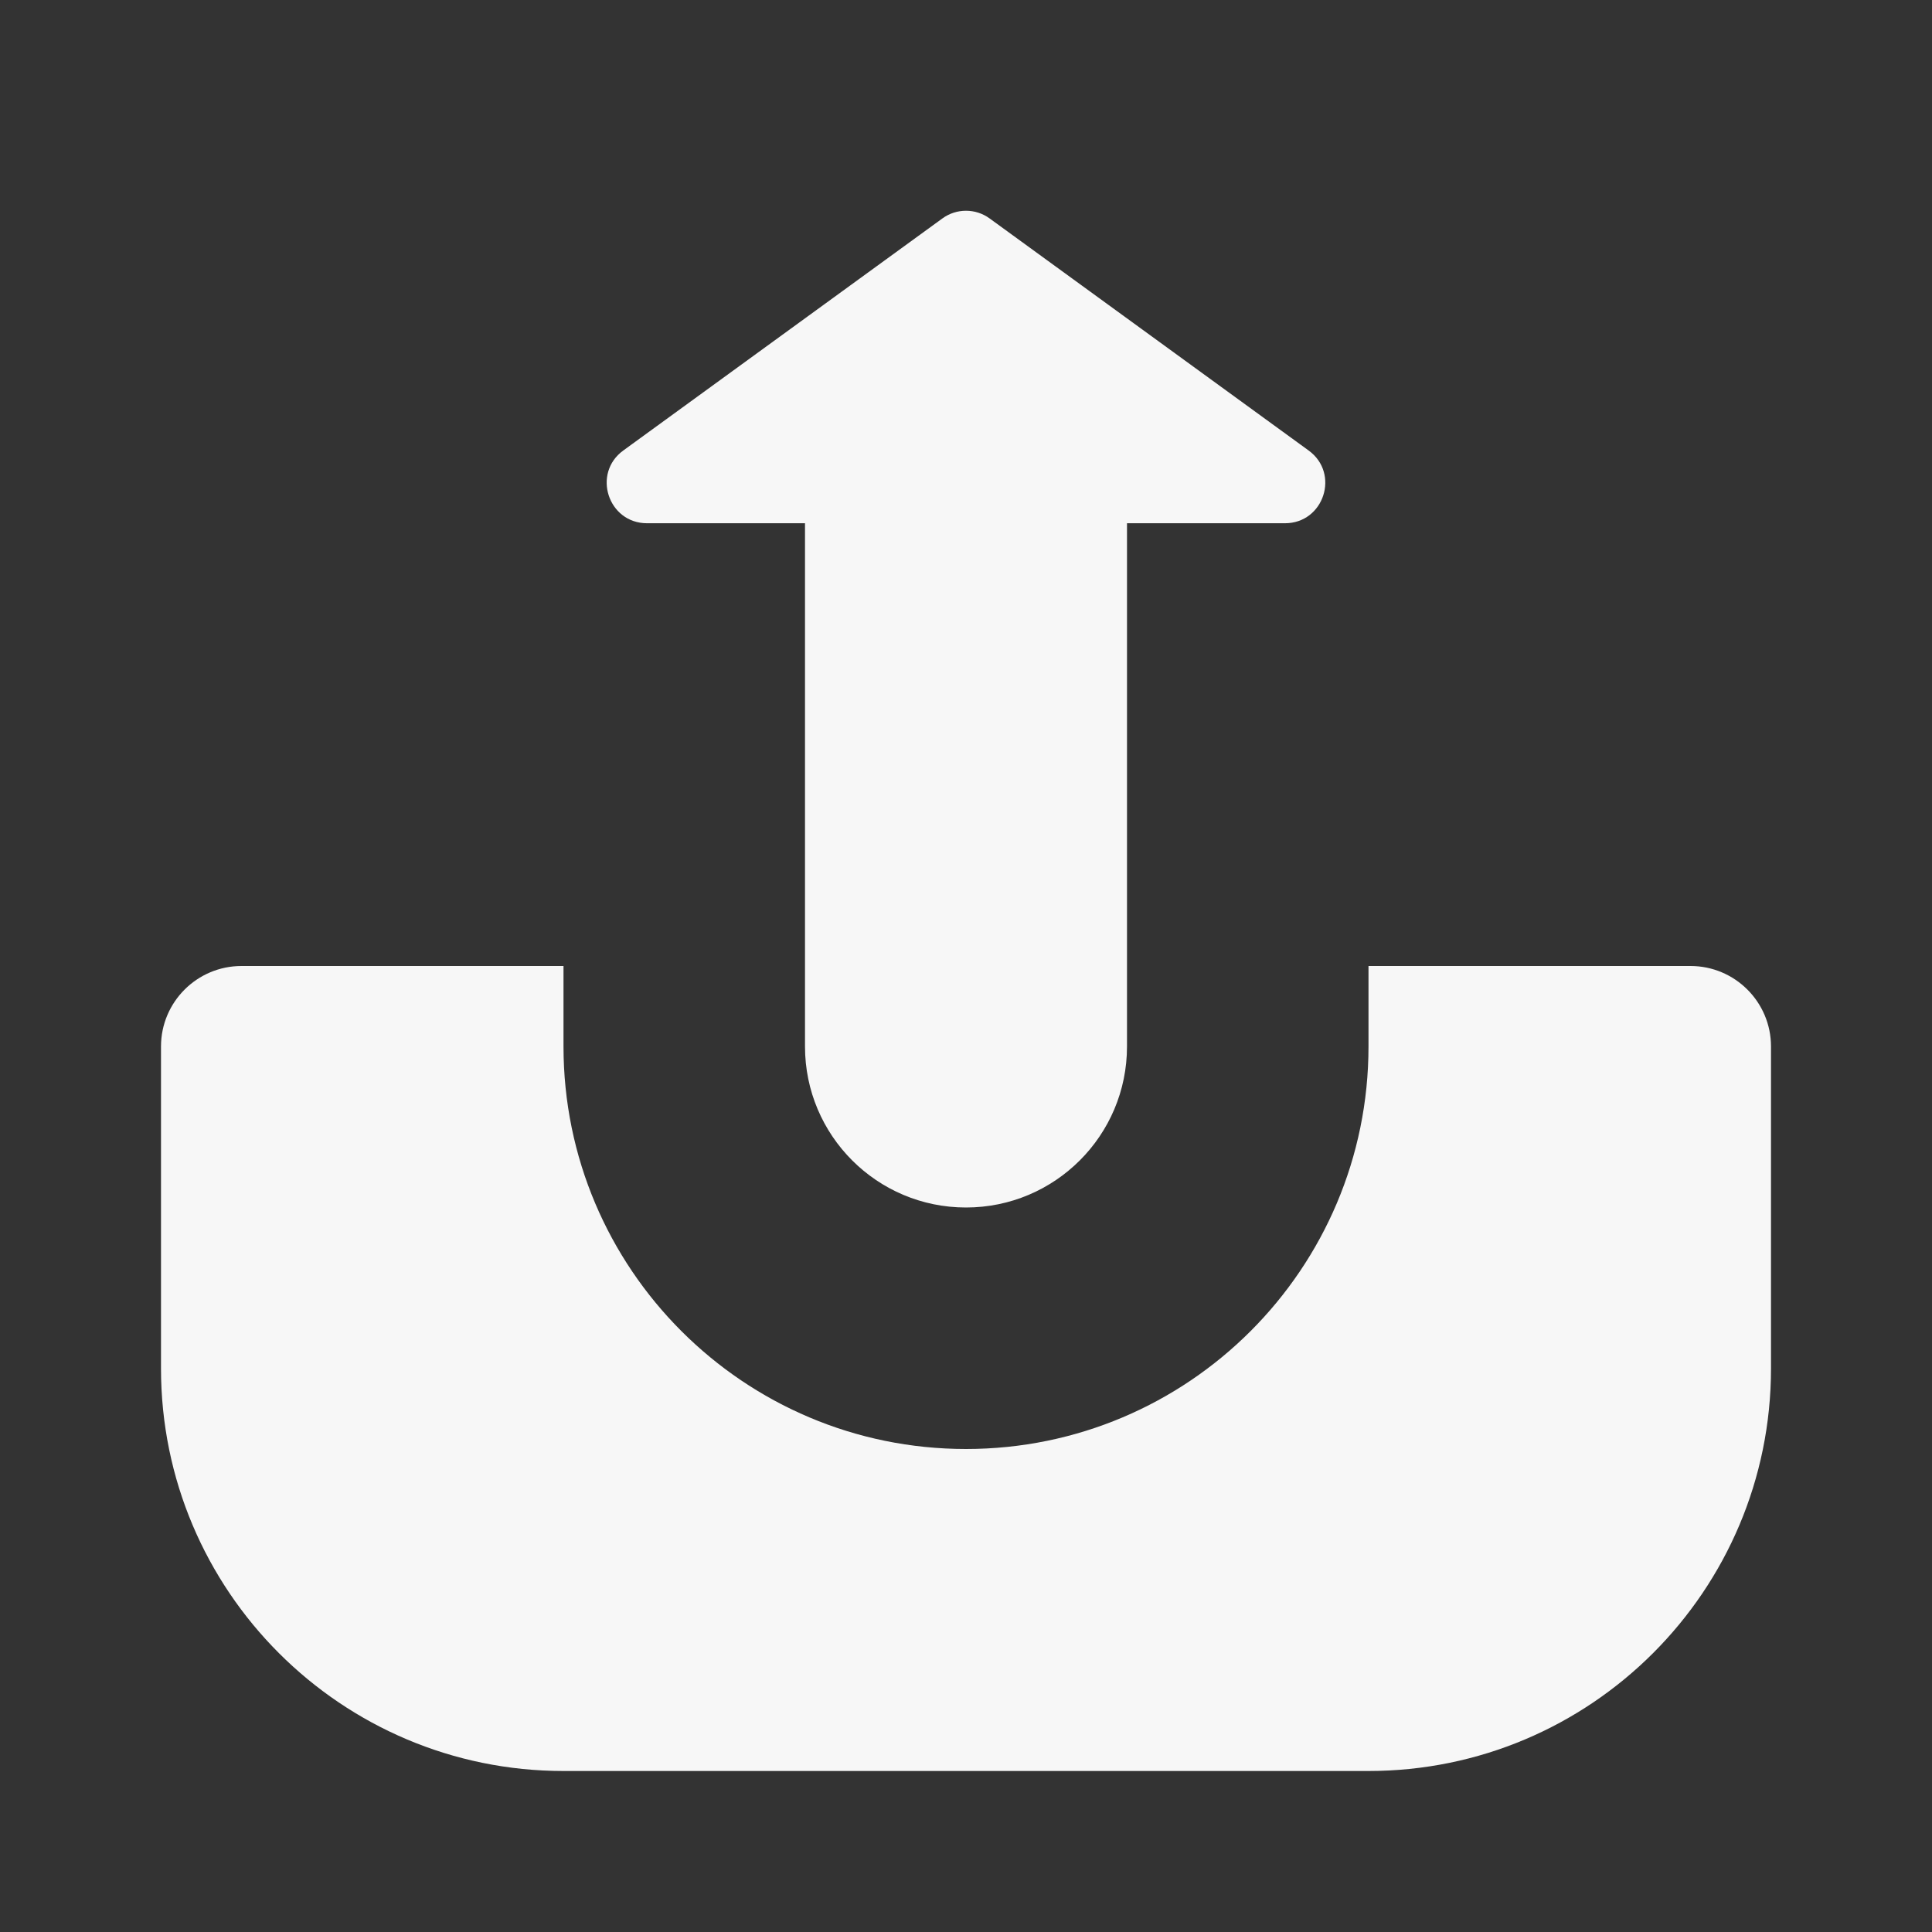 <svg width="24" height="24" viewBox="0 0 24 24" fill="none" xmlns="http://www.w3.org/2000/svg">
<rect x="0" y="0" width="24" height="24" fill="#333333" stroke="none"/>
<path fill-rule="evenodd" clip-rule="evenodd" d="M15.962 6.5H14V13C14 14.105 13.105 15 12 15C10.895 15 10 14.105 10 13V6.5H8.038C7.553 6.5 7.352 5.88 7.743 5.596L11.706 2.714C11.881 2.586 12.119 2.586 12.294 2.714L16.256 5.596C16.648 5.88 16.447 6.5 15.962 6.5ZM2 13C2 12.448 2.448 12 3 12H7V13C7 15.761 9.239 18 12 18C14.761 18 17 15.761 17 13V12H21C21.552 12 22 12.448 22 13V17C22 19.761 19.761 22 17 22H7C4.239 22 2 19.761 2 17V13Z" fill="#F7F7F7"/>
</svg>
